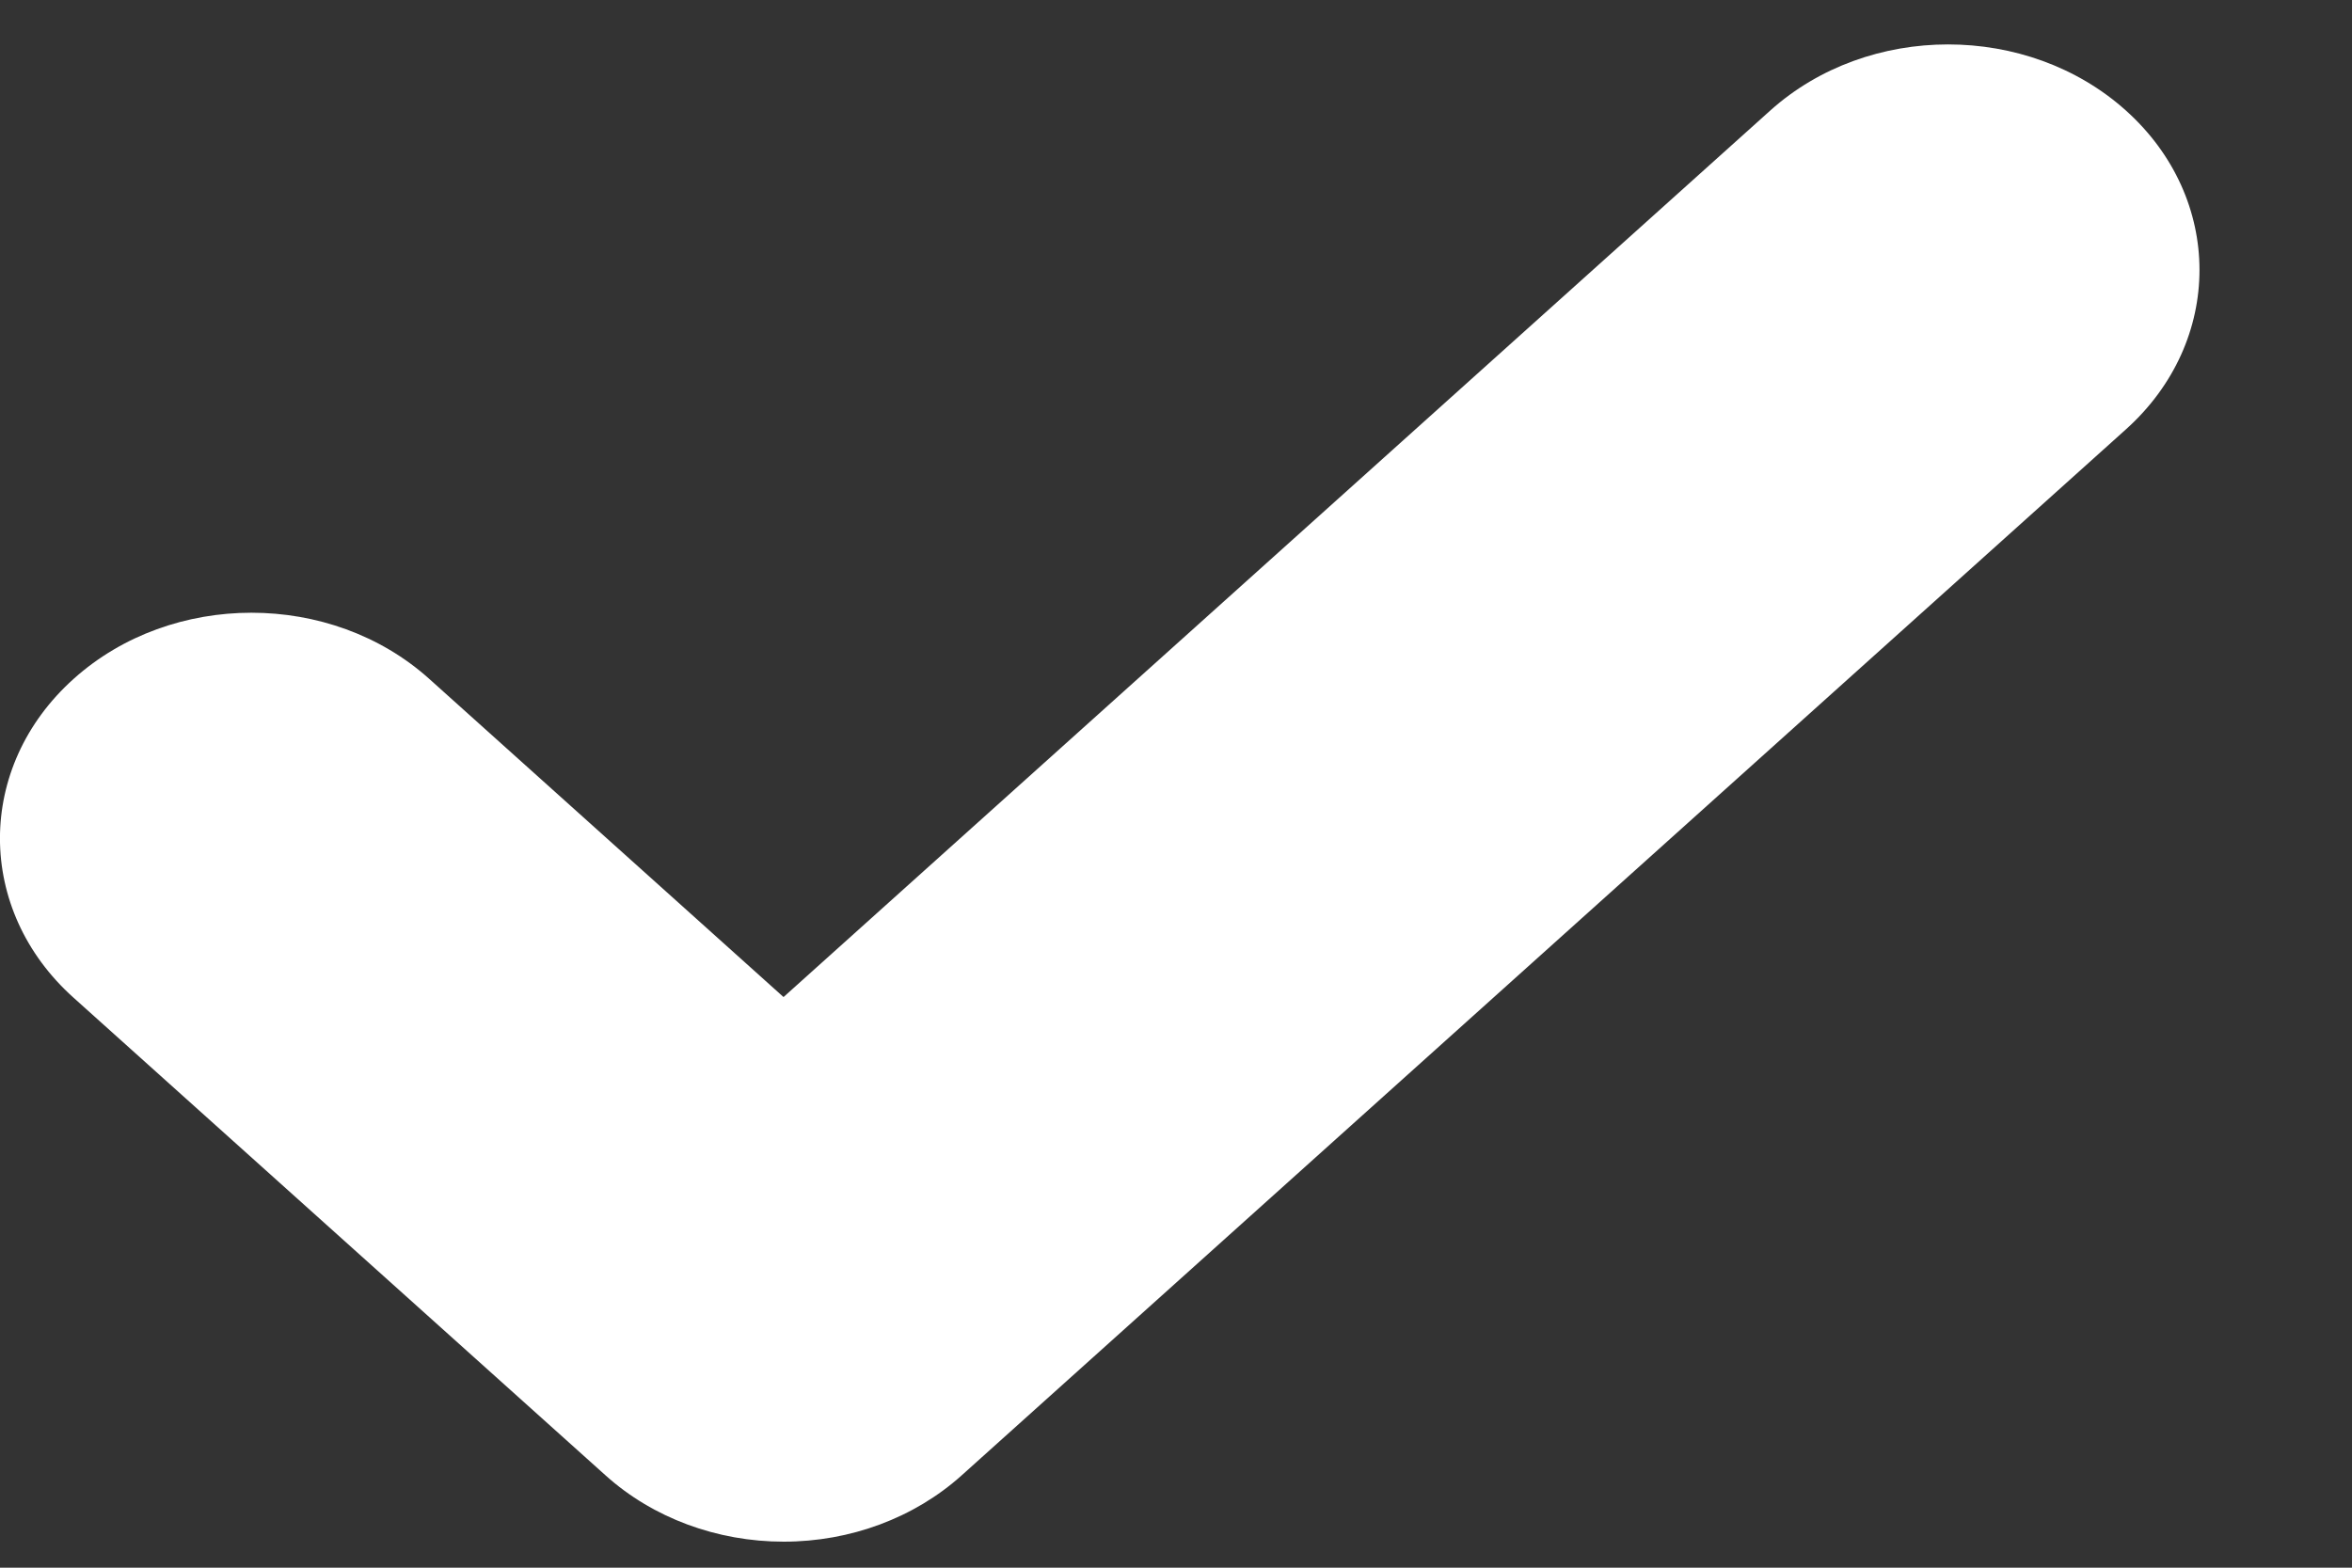 <svg width="15" height="10" viewBox="0 0 15 10" fill="none" xmlns="http://www.w3.org/2000/svg">
<rect x="0" y="0" width="15" height="10" fill="#333333" stroke="none"/>
<path fill-rule="evenodd" clip-rule="evenodd" d="M13.557 0.704C14.184 1.266 14.184 2.177 13.558 2.739L6.132 9.412C5.831 9.682 5.424 9.834 4.998 9.834C4.573 9.834 4.165 9.683 3.864 9.413L0.47 6.365C-0.157 5.804 -0.157 4.892 0.47 4.33C1.096 3.768 2.111 3.768 2.737 4.33L4.997 6.36L11.29 0.705C11.916 0.143 12.931 0.143 13.557 0.704Z" fill="white"/>
</svg>
